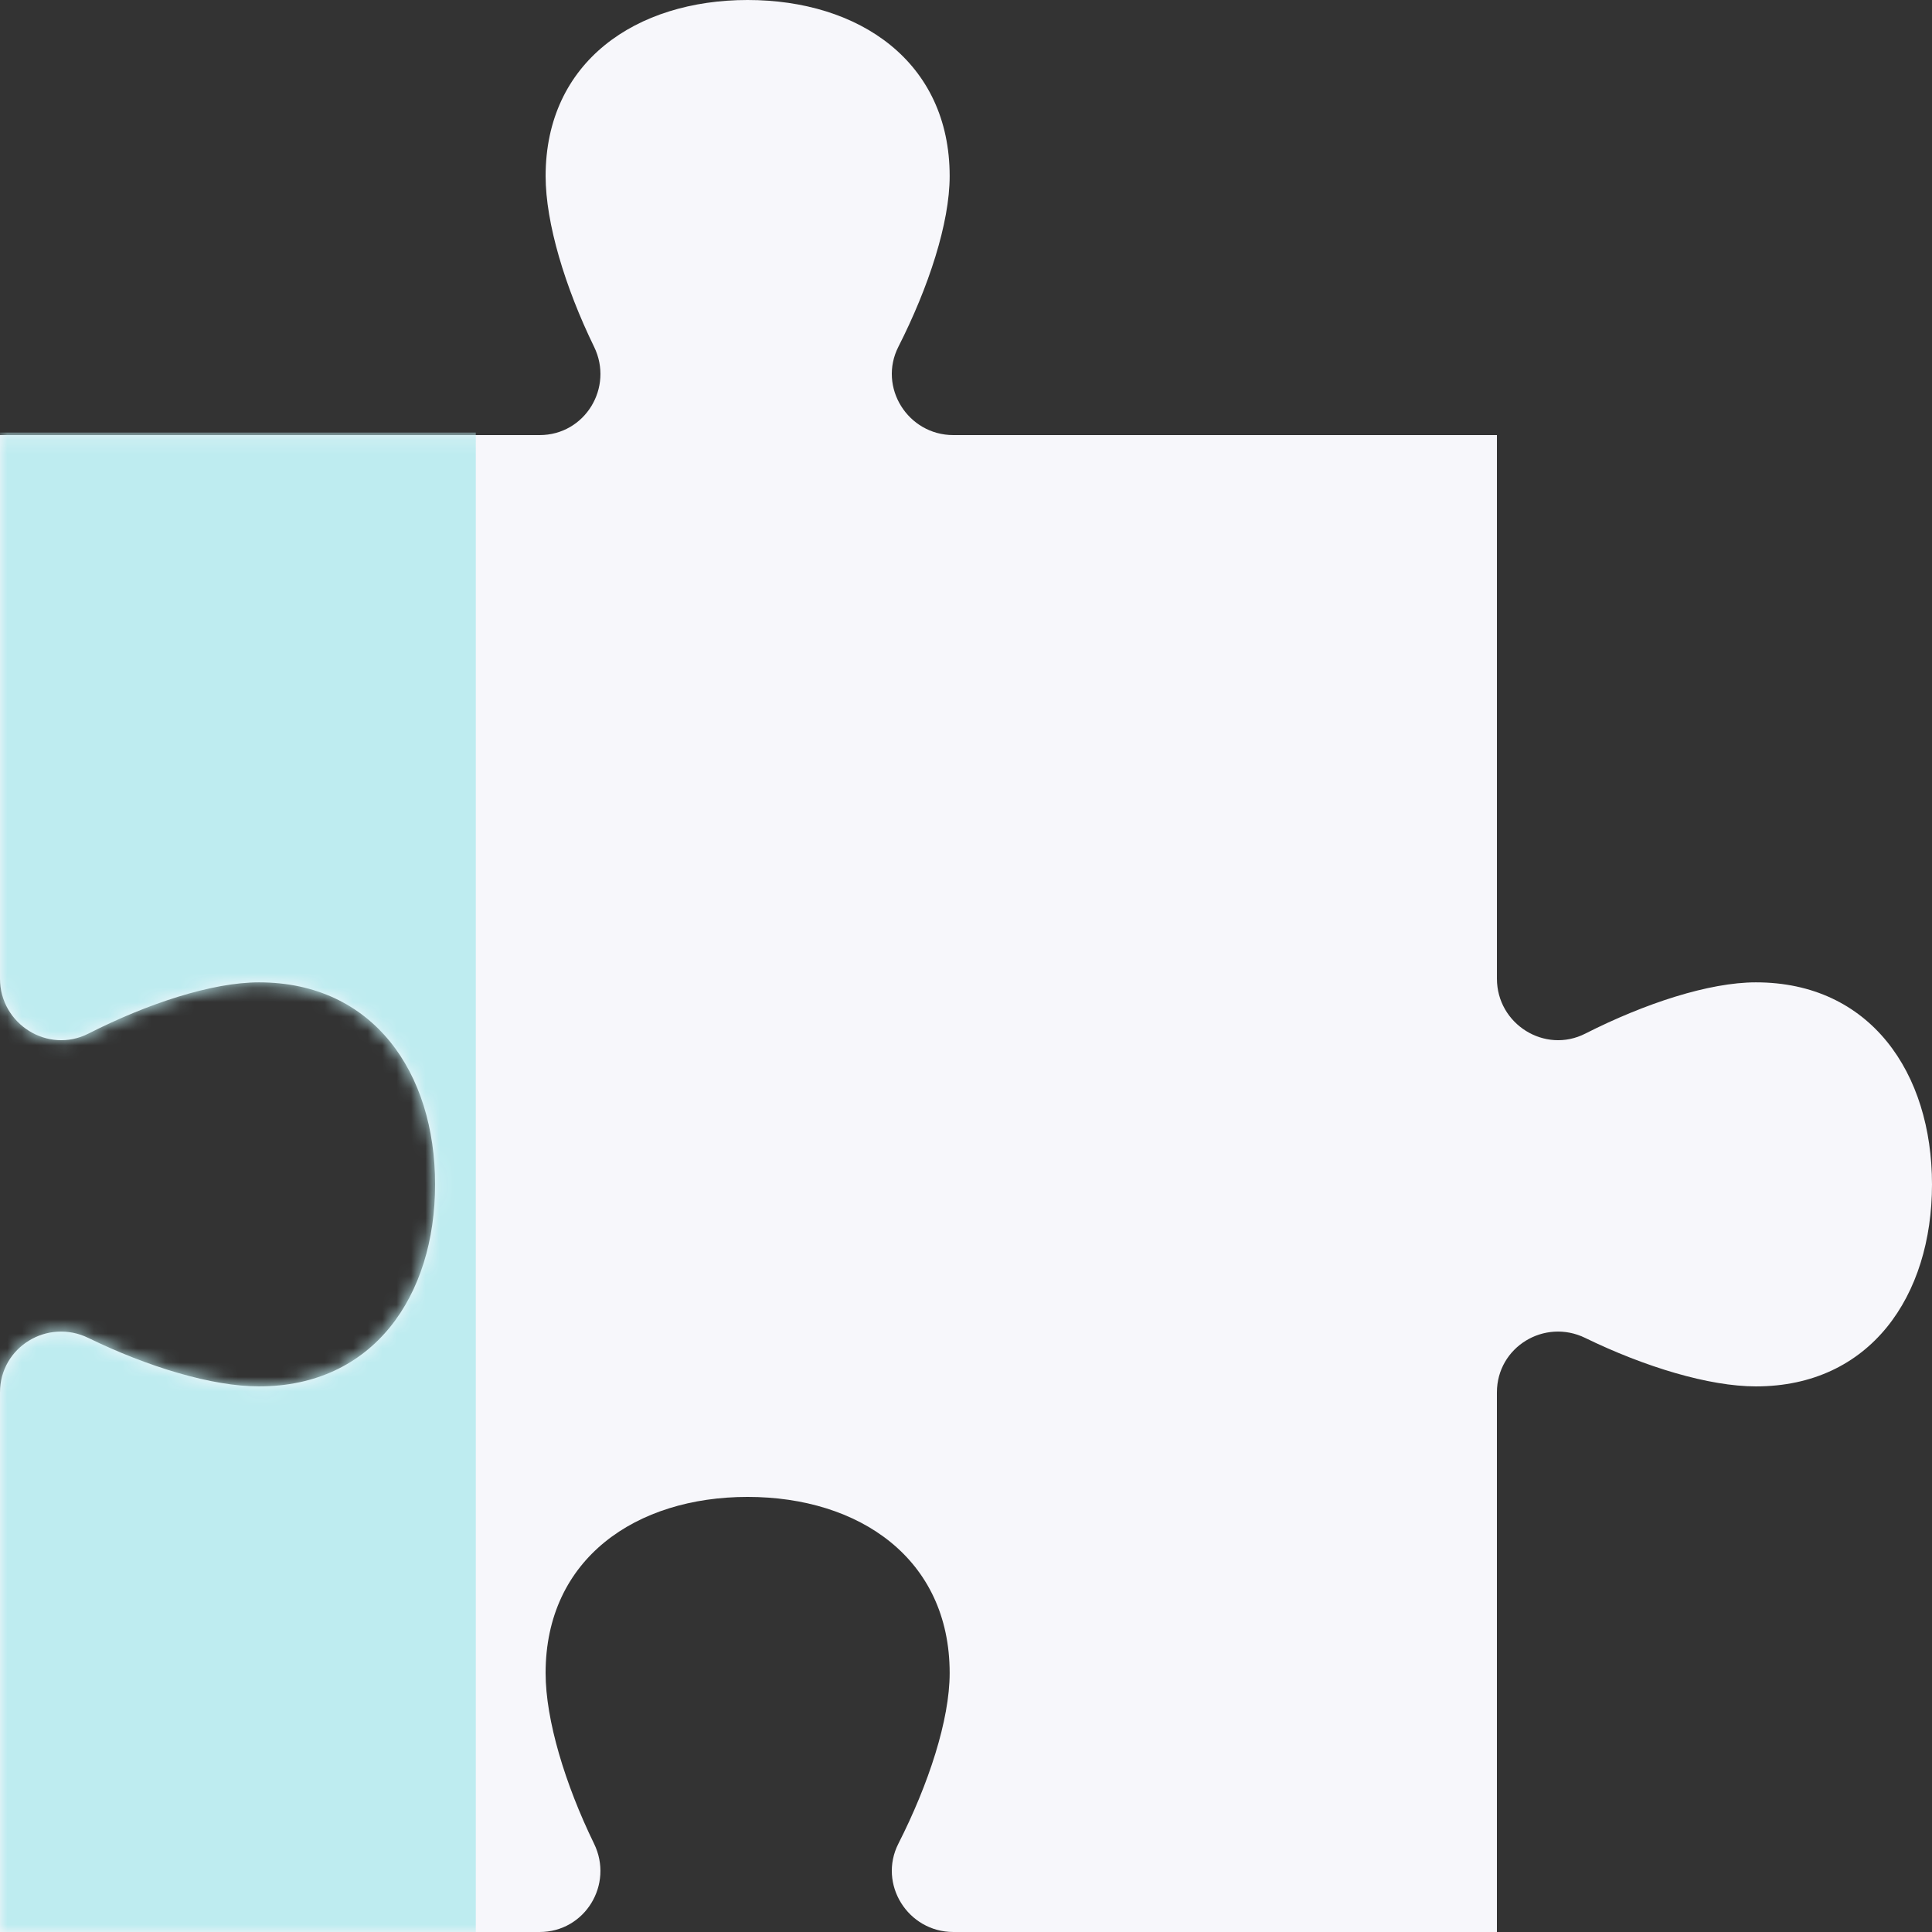 <svg width="134" height="134" viewBox="0 0 134 134" fill="none" xmlns="http://www.w3.org/2000/svg">
<rect x="0" y="0" width="134" height="134" fill="#333333" stroke="none"/>
<g clip-path="url(#clip0_423_3)">
<path d="M65.867 116.038C65.867 119.295 64.404 123.75 62.311 127.871C60.885 130.679 62.973 134 66.122 134L103.823 134L103.823 96.574C103.824 93.428 107.12 91.419 109.949 92.797C114.071 94.805 118.528 96.158 121.786 96.158C129.722 96.158 134 89.884 134 82.146C134 74.407 129.722 68.134 121.786 68.134C118.529 68.134 114.074 69.597 109.952 71.69C107.145 73.116 103.825 71.028 103.824 67.88L103.824 30.177L66.122 30.177C62.973 30.177 60.885 26.856 62.311 24.049C64.404 19.927 65.867 15.473 65.867 12.215C65.867 4.278 59.594 0 51.855 0C44.116 0 37.843 4.278 37.843 12.215C37.843 15.473 39.195 19.929 41.204 24.052C42.582 26.88 40.573 30.177 37.427 30.177L0 30.177L7.185 30.177L0 30.177L0 67.88C0.001 71.028 3.322 73.116 6.129 71.69C10.25 69.597 14.705 68.134 17.962 68.134C25.899 68.134 30.177 74.407 30.177 82.146C30.177 89.885 25.899 96.158 17.962 96.158C14.704 96.158 10.248 94.805 6.125 92.797C3.297 91.419 0 93.427 -0 96.574L-0 134L37.426 134C40.572 134 42.581 130.703 41.203 127.875C39.195 123.752 37.842 119.296 37.842 116.038C37.842 108.101 44.116 103.823 51.854 103.823C59.594 103.823 65.867 108.101 65.867 116.038Z" fill="#F7F7FB"/>
</g>
<mask id="mask0_423_3" style="mask-type:alpha" maskUnits="userSpaceOnUse" x="-1" y="0" width="136" height="135">
<path d="M65.867 116.038C65.867 119.295 64.404 123.75 62.311 127.871C60.885 130.679 62.973 134 66.122 134L103.823 134L103.823 96.574C103.824 93.428 107.12 91.419 109.949 92.797C114.071 94.805 118.528 96.158 121.786 96.158C129.722 96.158 134 89.884 134 82.146C134 74.407 129.722 68.134 121.786 68.134C118.529 68.134 114.074 69.597 109.952 71.69C107.145 73.116 103.825 71.028 103.824 67.88L103.824 30.177L66.122 30.177C62.973 30.177 60.885 26.856 62.311 24.049C64.404 19.927 65.867 15.473 65.867 12.215C65.867 4.278 59.594 0 51.855 0C44.116 0 37.843 4.278 37.843 12.215C37.843 15.473 39.195 19.929 41.204 24.052C42.582 26.88 40.573 30.177 37.427 30.177L0 30.177L7.185 30.177L0 30.177L0 67.88C0.001 71.028 3.322 73.116 6.129 71.69C10.25 69.597 14.705 68.134 17.962 68.134C25.899 68.134 30.177 74.407 30.177 82.146C30.177 89.885 25.899 96.158 17.962 96.158C14.704 96.158 10.248 94.805 6.125 92.797C3.297 91.419 0 93.427 -0 96.574L-0 134L37.426 134C40.572 134 42.581 130.703 41.203 127.875C39.195 123.752 37.842 119.296 37.842 116.038C37.842 108.101 44.116 103.823 51.854 103.823C59.594 103.823 65.867 108.101 65.867 116.038Z" fill="#F7F7FB"/>
</mask>
<g mask="url(#mask0_423_3)">
<rect y="30" width="33" height="104" fill="#BEECF0"/>
</g>
<defs>
<clipPath id="clip0_423_3">
<rect width="134" height="134" fill="white" transform="translate(0 0)"/>
</clipPath>
</defs>
</svg>
